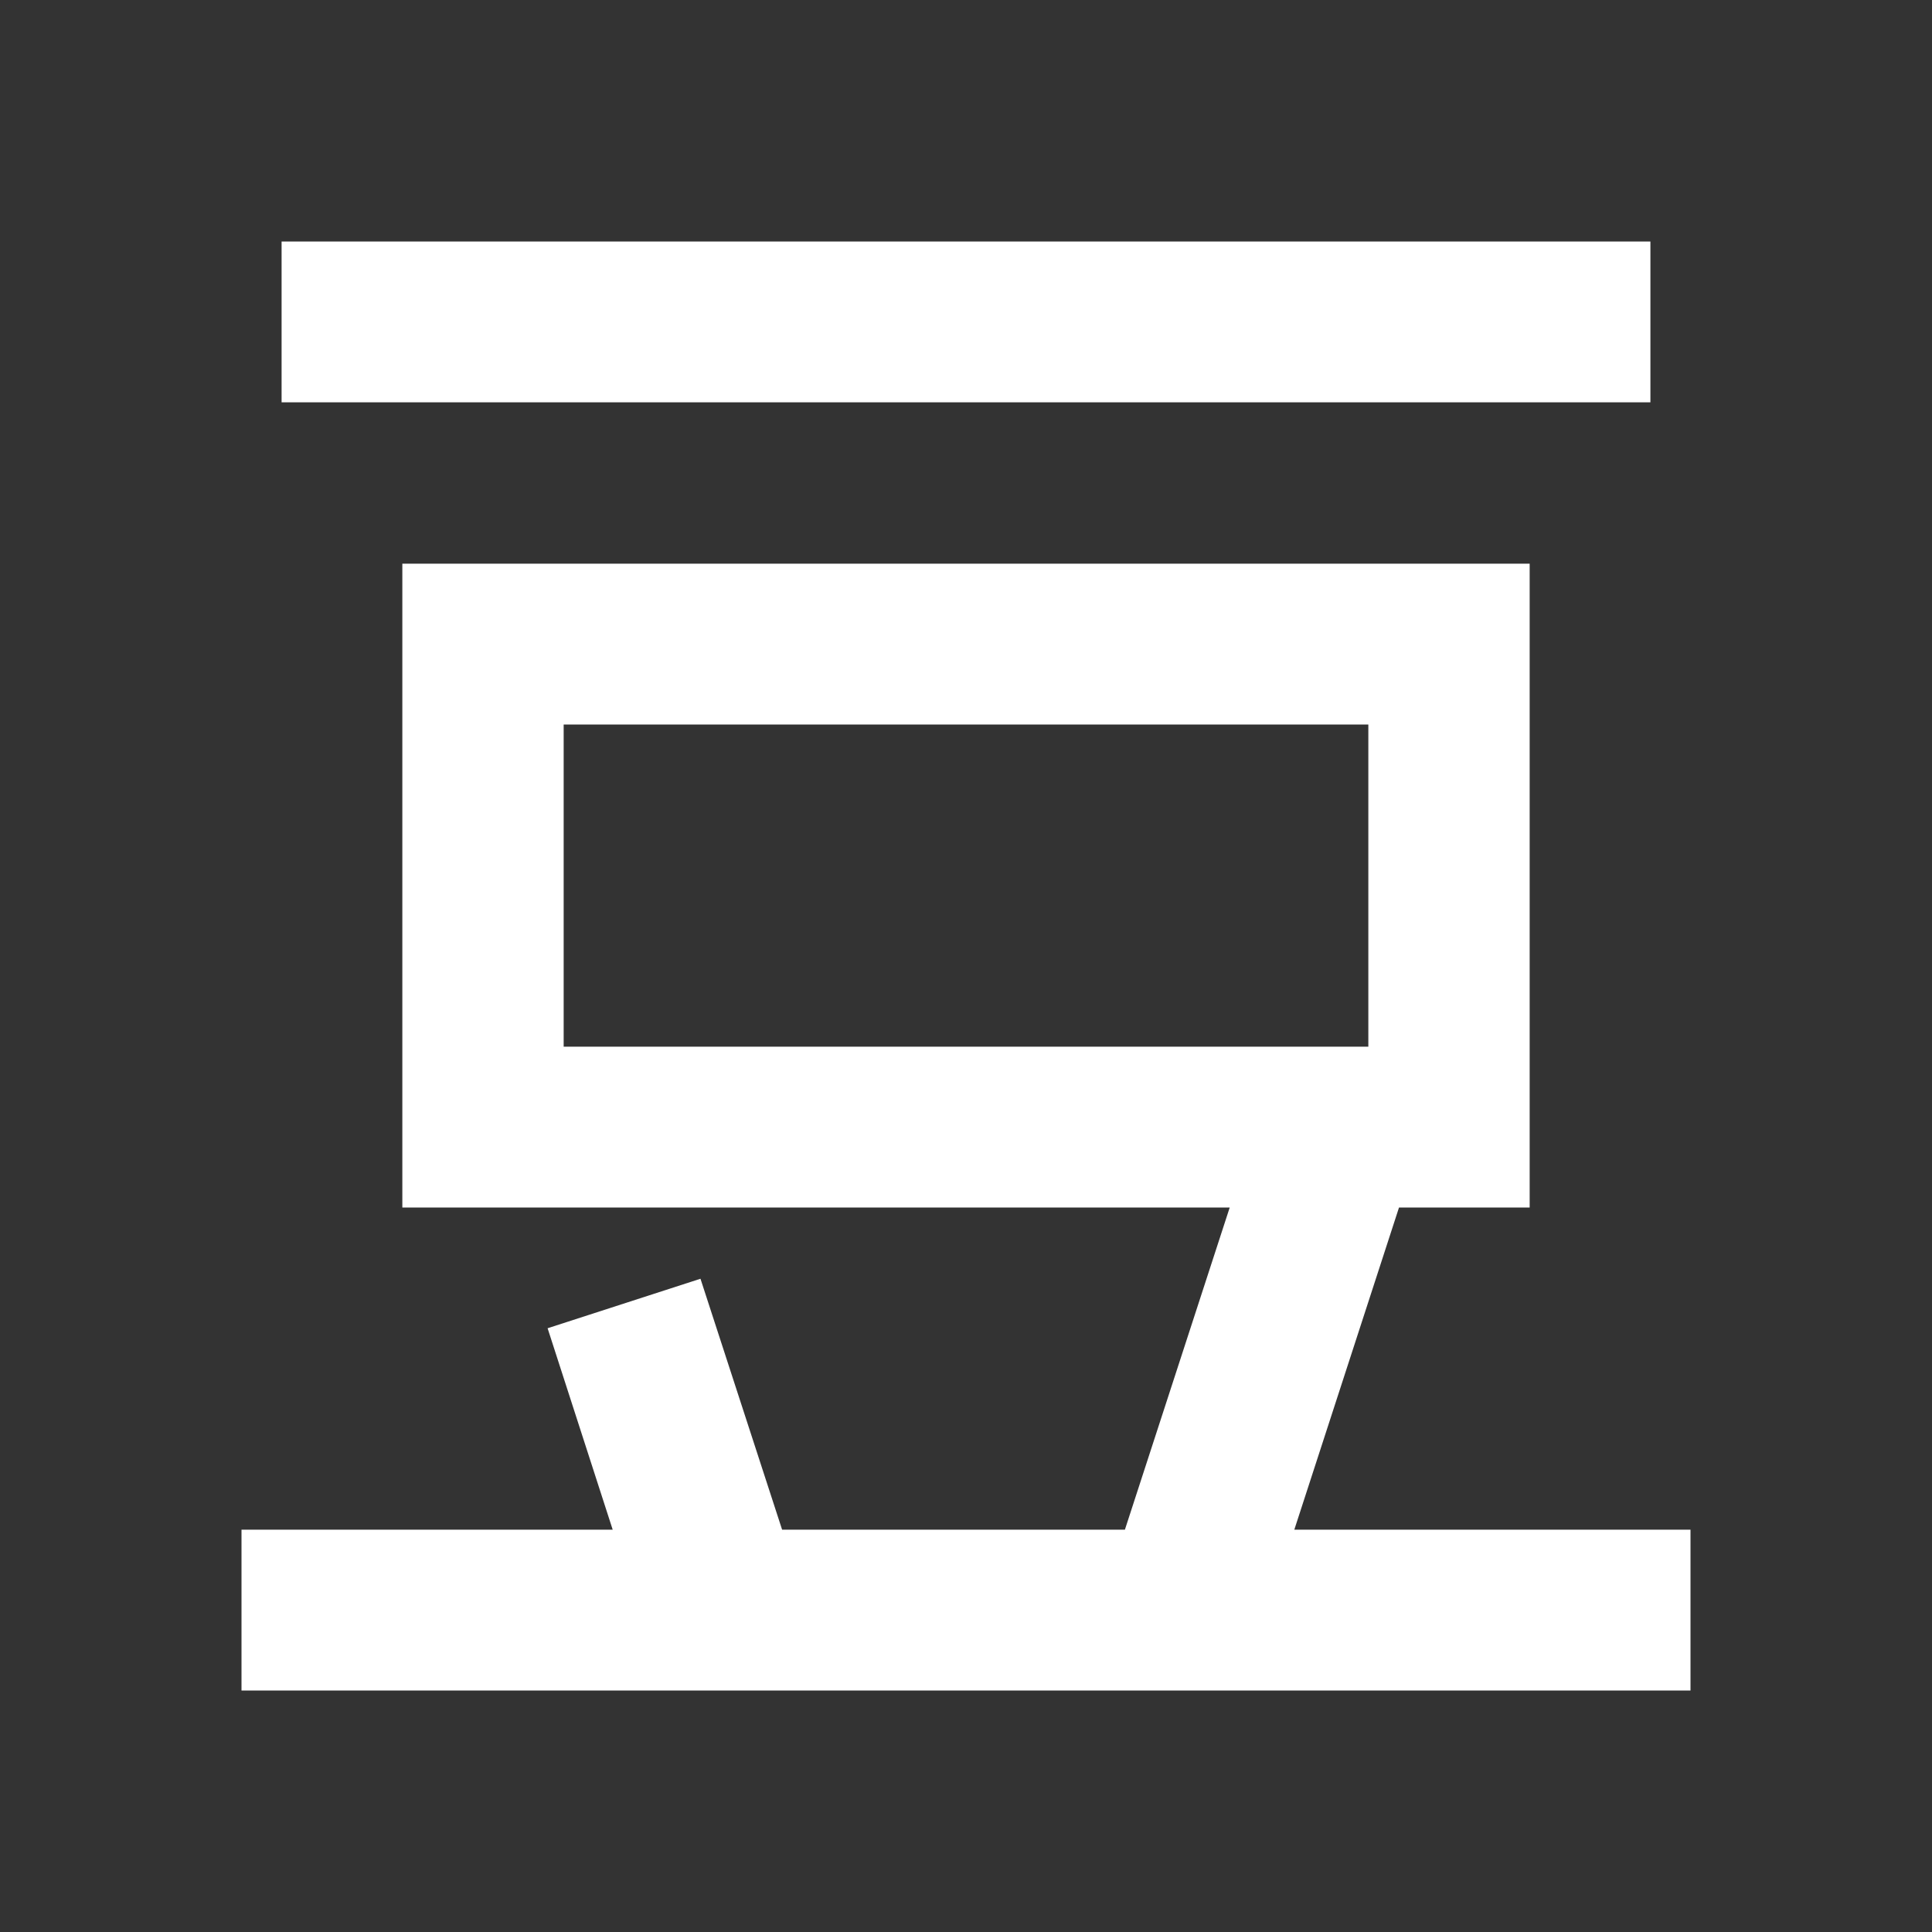 <?xml version="1.0" encoding="UTF-8"?>
<svg xmlns="http://www.w3.org/2000/svg" xmlns:xlink="http://www.w3.org/1999/xlink" width="16" height="16" viewBox="0 0 16 16" version="1.1">
<rect x="0" y="0" width="16" height="16" fill="#333333" stroke="none"/>
<g id="surface1">
<path style=" stroke:none;fill-rule:nonzero;fill:rgb(100%,100%,100%);fill-opacity:1;" d="M 10.184 10 L 3.332 10 L 3.332 4.668 L 12.668 4.668 L 12.668 10 L 11.586 10 L 10.719 12.668 L 14 12.668 L 14 14 L 2 14 L 2 12.668 L 5.074 12.668 L 4.535 11 L 5.801 10.59 L 6.477 12.668 L 9.316 12.668 Z M 2.332 2 L 13.668 2 L 13.668 3.332 L 2.332 3.332 Z M 4.668 6 L 4.668 8.668 L 11.332 8.668 L 11.332 6 Z M 4.668 6 "/>
</g>
</svg>
